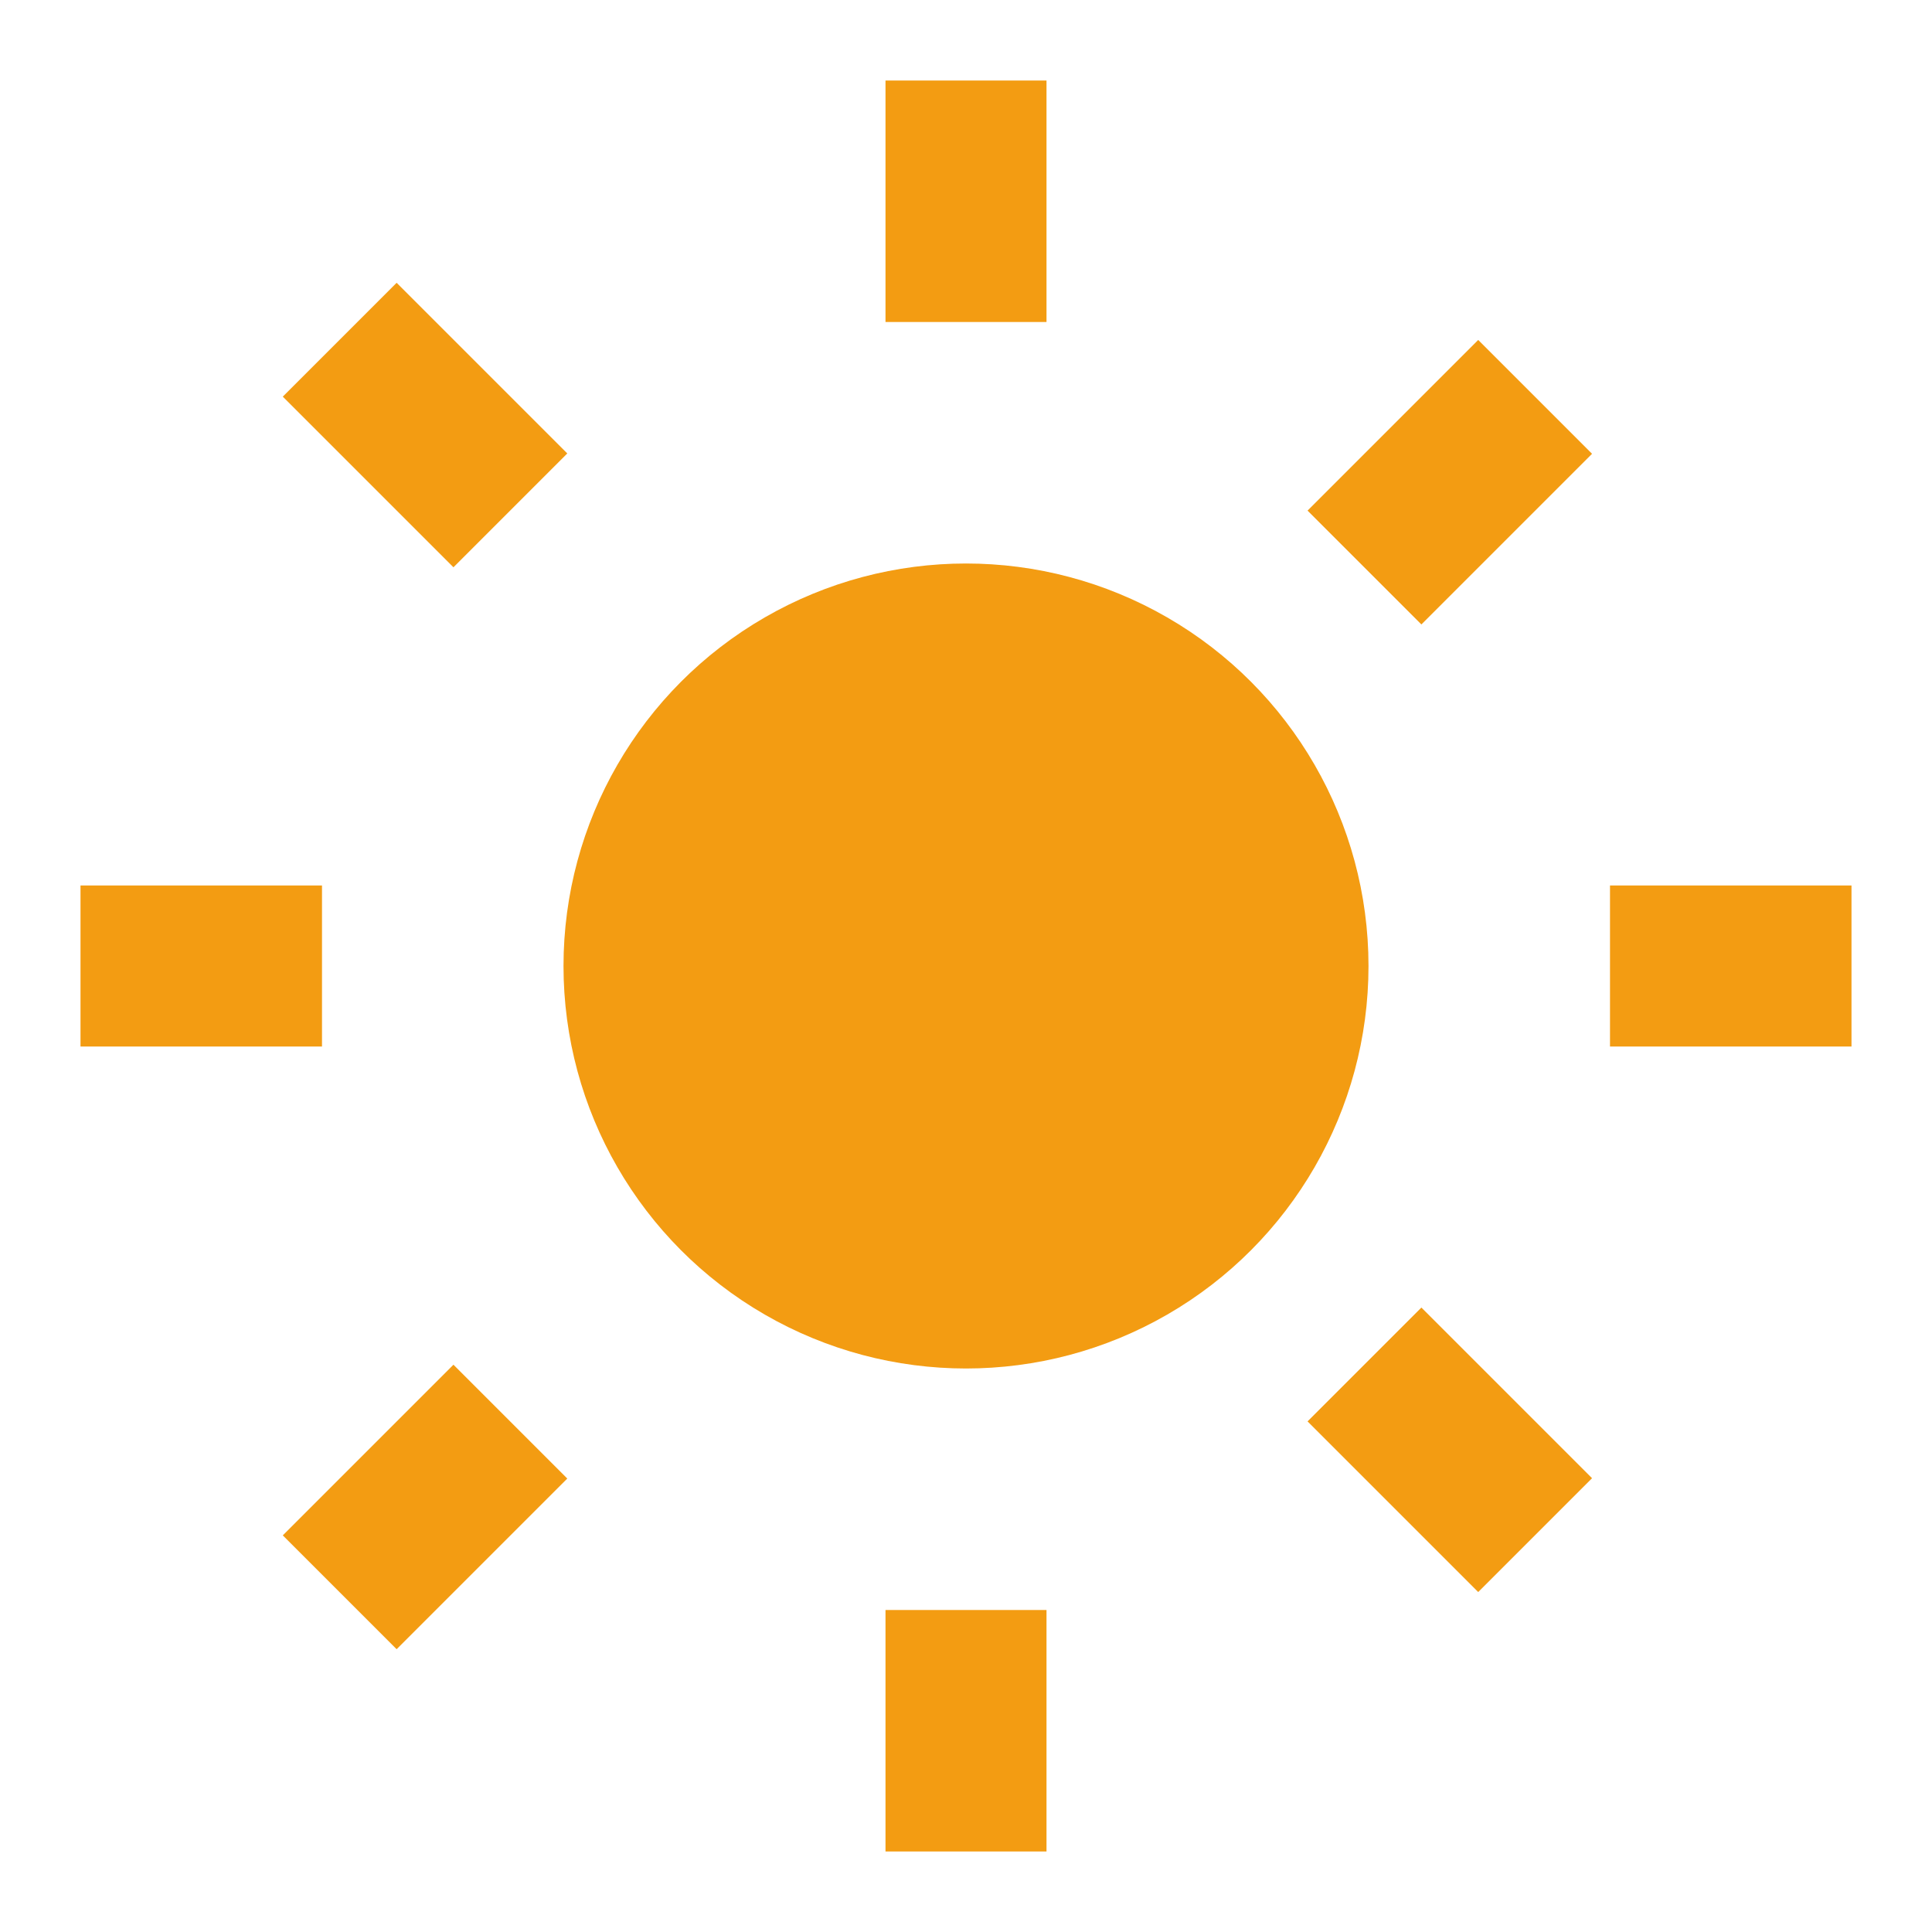 <svg width="24" height="24" viewBox="0 0 24 24" fill="none" xmlns="http://www.w3.org/2000/svg">
  <circle cx="12" cy="12" r="5" fill="#f39c12"/>
  <path d="M12 1v3M12 20v3M4.22 4.22l2.12 2.12M16.95 16.95l2.12 2.12M1 12h3M20 12h3M4.22 19.78l2.12-2.12M16.95 7.05l2.12-2.12" stroke="#f39c12" stroke-width="2"/>
</svg>
